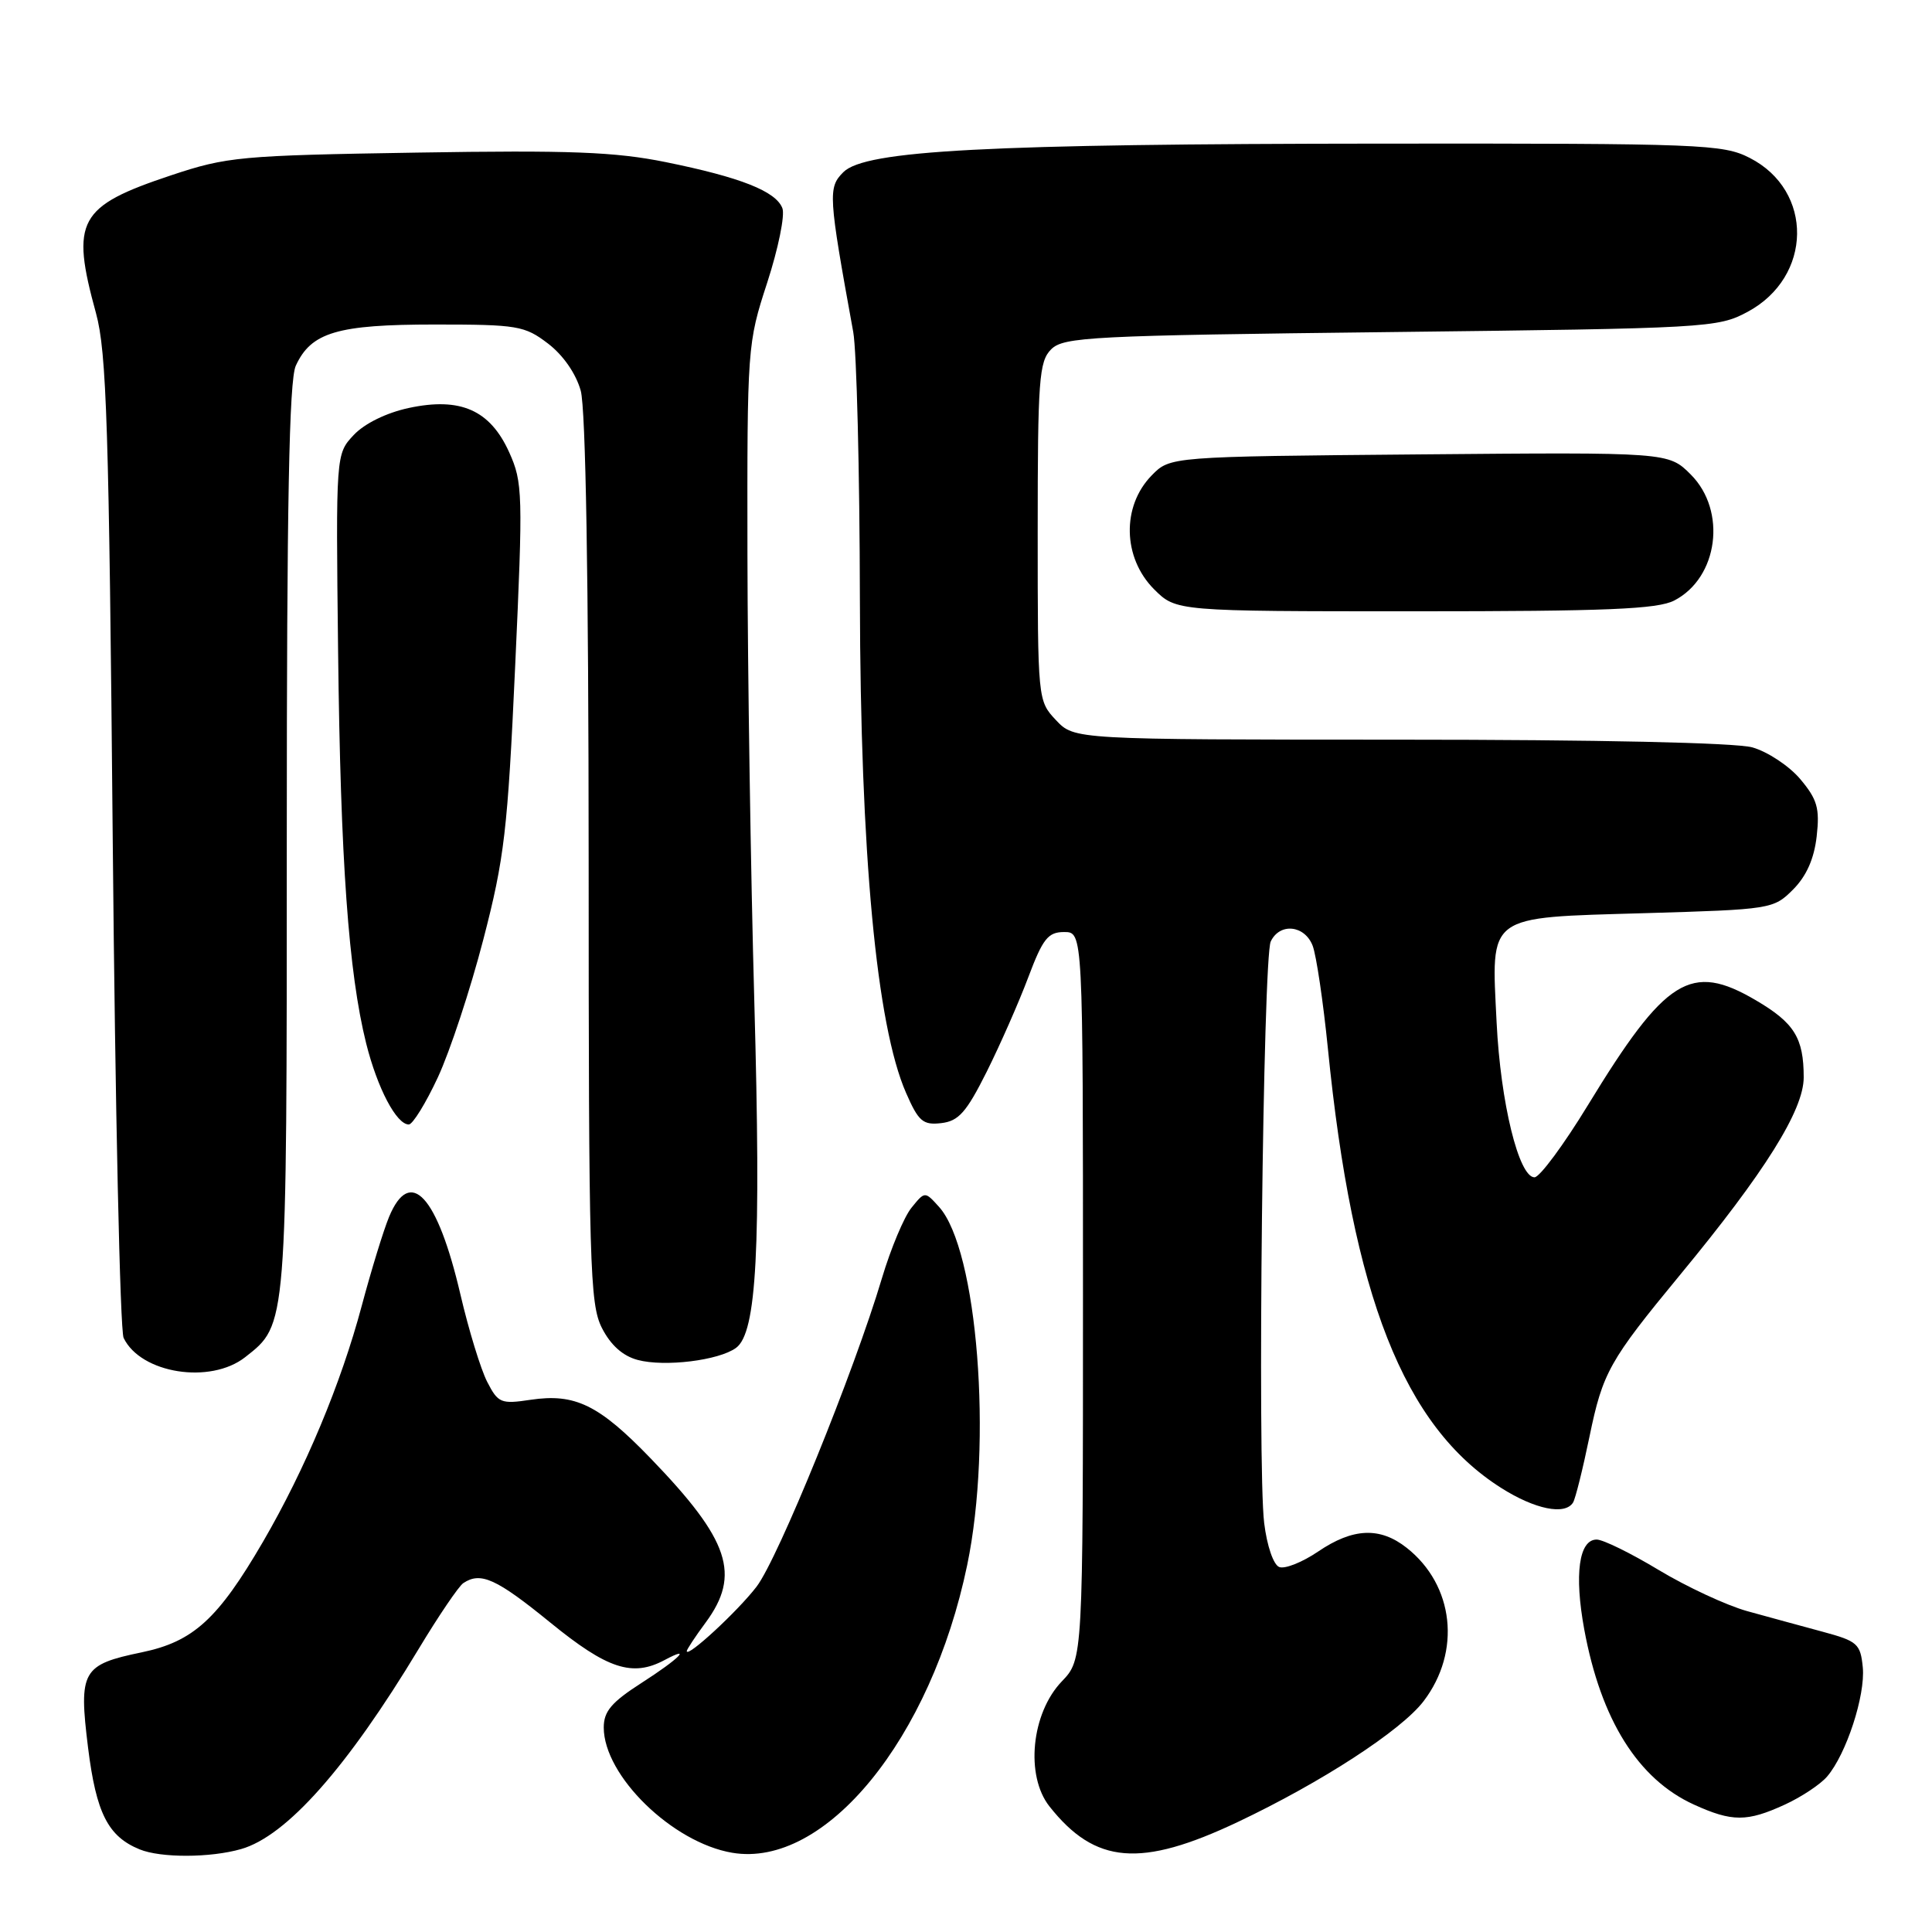 <?xml version="1.0" encoding="UTF-8" standalone="no"?>
<!DOCTYPE svg PUBLIC "-//W3C//DTD SVG 1.1//EN" "http://www.w3.org/Graphics/SVG/1.1/DTD/svg11.dtd" >
<svg xmlns="http://www.w3.org/2000/svg" xmlns:xlink="http://www.w3.org/1999/xlink" version="1.1" viewBox="0 0 256 256">
 <g >
 <path fill="currentColor"
d=" M 31.95 245.01 C 37.96 243.29 45.98 234.25 55.47 218.50 C 58.12 214.10 60.79 210.17 61.39 209.77 C 63.70 208.23 65.77 209.18 72.92 215.00 C 80.48 221.16 83.80 222.25 88.07 219.96 C 91.84 217.95 89.93 219.84 85.00 223.00 C 81.03 225.55 80.00 226.76 80.00 228.90 C 80.00 235.29 89.10 244.16 97.02 245.50 C 109.35 247.59 123.37 230.42 128.16 207.37 C 131.54 191.10 129.53 165.56 124.42 159.91 C 122.55 157.84 122.55 157.84 120.77 160.04 C 119.79 161.25 118.03 165.45 116.86 169.37 C 113.17 181.76 103.11 206.50 100.25 210.24 C 97.75 213.50 91.00 219.74 91.00 218.78 C 91.00 218.57 92.12 216.86 93.50 215.00 C 98.19 208.64 96.68 204.09 86.24 193.27 C 79.36 186.14 76.21 184.60 70.30 185.48 C 66.38 186.07 66.00 185.91 64.56 183.11 C 63.71 181.46 62.11 176.25 61.01 171.53 C 57.95 158.41 54.35 154.50 51.55 161.25 C 50.81 163.04 49.19 168.32 47.94 173.00 C 45.18 183.35 40.45 194.66 34.85 204.29 C 28.88 214.54 25.62 217.52 18.79 218.94 C 10.87 220.58 10.41 221.39 11.67 231.59 C 12.75 240.25 14.31 243.34 18.50 245.05 C 21.30 246.20 27.88 246.18 31.95 245.01 Z  M 164.00 241.43 C 175.10 236.17 185.66 229.31 188.63 225.42 C 193.65 218.84 192.68 210.04 186.39 205.09 C 182.85 202.30 179.27 202.46 174.67 205.58 C 172.58 207.00 170.26 207.93 169.51 207.64 C 168.74 207.35 167.88 204.84 167.51 201.81 C 166.59 194.37 167.36 126.88 168.38 124.75 C 169.58 122.23 172.89 122.58 173.94 125.33 C 174.42 126.61 175.33 132.72 175.95 138.91 C 179.23 171.77 186.01 188.98 198.90 197.15 C 203.39 200.00 207.38 200.81 208.44 199.09 C 208.75 198.59 209.73 194.65 210.62 190.34 C 212.37 181.85 213.24 180.30 222.59 168.96 C 233.85 155.33 239.00 147.10 239.00 142.76 C 239.00 137.53 237.76 135.53 232.64 132.53 C 224.03 127.48 220.71 129.56 210.40 146.45 C 207.20 151.70 204.01 156.00 203.33 156.00 C 201.25 156.00 198.83 146.10 198.31 135.50 C 197.60 121.03 196.81 121.62 217.90 121.00 C 234.69 120.51 235.00 120.46 237.59 117.87 C 239.36 116.09 240.38 113.80 240.72 110.82 C 241.14 107.09 240.80 105.92 238.54 103.23 C 237.07 101.49 234.21 99.60 232.19 99.03 C 229.94 98.41 211.72 98.01 185.42 98.01 C 142.35 98.00 142.35 98.00 139.92 95.42 C 137.51 92.85 137.50 92.77 137.50 70.45 C 137.50 50.31 137.68 47.89 139.28 46.29 C 140.93 44.64 144.53 44.46 184.28 44.00 C 226.22 43.51 227.62 43.44 231.55 41.33 C 240.18 36.71 240.35 25.26 231.84 20.92 C 228.30 19.11 225.52 19.00 183.29 19.03 C 130.72 19.07 114.64 19.92 111.75 22.81 C 109.70 24.86 109.75 25.81 113.06 44.00 C 113.51 46.48 113.91 62.44 113.94 79.47 C 114.01 113.14 116.13 135.86 120.06 144.82 C 121.71 148.60 122.30 149.10 124.72 148.82 C 127.03 148.55 128.05 147.39 130.75 142.00 C 132.53 138.43 135.01 132.80 136.25 129.50 C 138.18 124.37 138.87 123.50 141.01 123.50 C 143.50 123.50 143.50 123.50 143.50 171.68 C 143.50 219.87 143.50 219.87 140.69 222.80 C 136.65 227.02 135.84 235.29 139.06 239.36 C 145.12 247.02 151.13 247.52 164.00 241.43 Z  M 236.50 239.12 C 238.70 238.11 241.23 236.43 242.11 235.39 C 244.65 232.42 247.18 224.65 246.83 220.94 C 246.52 217.80 246.13 217.46 241.50 216.21 C 238.75 215.47 234.25 214.24 231.50 213.48 C 228.75 212.71 223.49 210.26 219.80 208.04 C 216.12 205.82 212.42 204.00 211.57 204.00 C 209.22 204.00 208.58 208.60 209.92 215.90 C 212.13 227.89 217.05 235.75 224.46 239.12 C 229.52 241.42 231.49 241.42 236.50 239.12 Z  M 32.49 179.83 C 38.06 175.45 38.00 176.16 38.00 111.08 C 38.00 66.70 38.31 50.41 39.19 48.47 C 41.22 44.03 44.70 43.00 57.61 43.00 C 68.57 43.00 69.52 43.16 72.61 45.52 C 74.62 47.05 76.32 49.51 76.95 51.77 C 77.61 54.15 77.99 76.73 78.00 114.00 C 78.00 167.70 78.15 172.78 79.75 175.95 C 80.91 178.23 82.51 179.67 84.50 180.20 C 88.06 181.15 95.25 180.27 97.53 178.60 C 100.27 176.60 100.86 165.51 99.95 132.71 C 99.47 115.55 99.07 88.93 99.04 73.56 C 99.00 45.96 99.03 45.52 101.66 37.45 C 103.12 32.96 104.03 28.52 103.67 27.59 C 102.81 25.34 98.12 23.49 88.21 21.48 C 81.49 20.12 75.54 19.89 55.25 20.22 C 31.80 20.60 30.09 20.76 22.67 23.23 C 10.35 27.34 9.34 29.19 12.72 41.50 C 14.13 46.66 14.44 56.46 14.94 111.50 C 15.26 146.70 15.91 176.30 16.38 177.28 C 18.65 182.00 27.87 183.46 32.49 179.83 Z  M 58.02 142.75 C 59.62 139.31 62.33 131.10 64.04 124.50 C 66.84 113.72 67.27 110.04 68.26 88.32 C 69.31 65.38 69.27 63.93 67.47 59.93 C 64.94 54.33 61.01 52.59 54.16 54.06 C 51.19 54.70 48.30 56.12 46.87 57.64 C 44.50 60.17 44.50 60.17 44.80 86.34 C 45.12 114.07 46.18 128.86 48.52 138.26 C 50.01 144.20 52.53 149.00 54.17 149.00 C 54.68 149.00 56.42 146.19 58.02 142.75 Z  M 221.85 79.57 C 227.68 76.56 228.84 67.69 224.04 62.88 C 221.08 59.92 221.08 59.92 188.06 60.21 C 155.04 60.50 155.04 60.50 152.60 63.00 C 148.61 67.08 148.76 73.91 152.92 78.08 C 155.85 81.00 155.85 81.00 187.47 81.00 C 212.89 81.00 219.64 80.72 221.85 79.57 Z "/>
</g>
</svg>